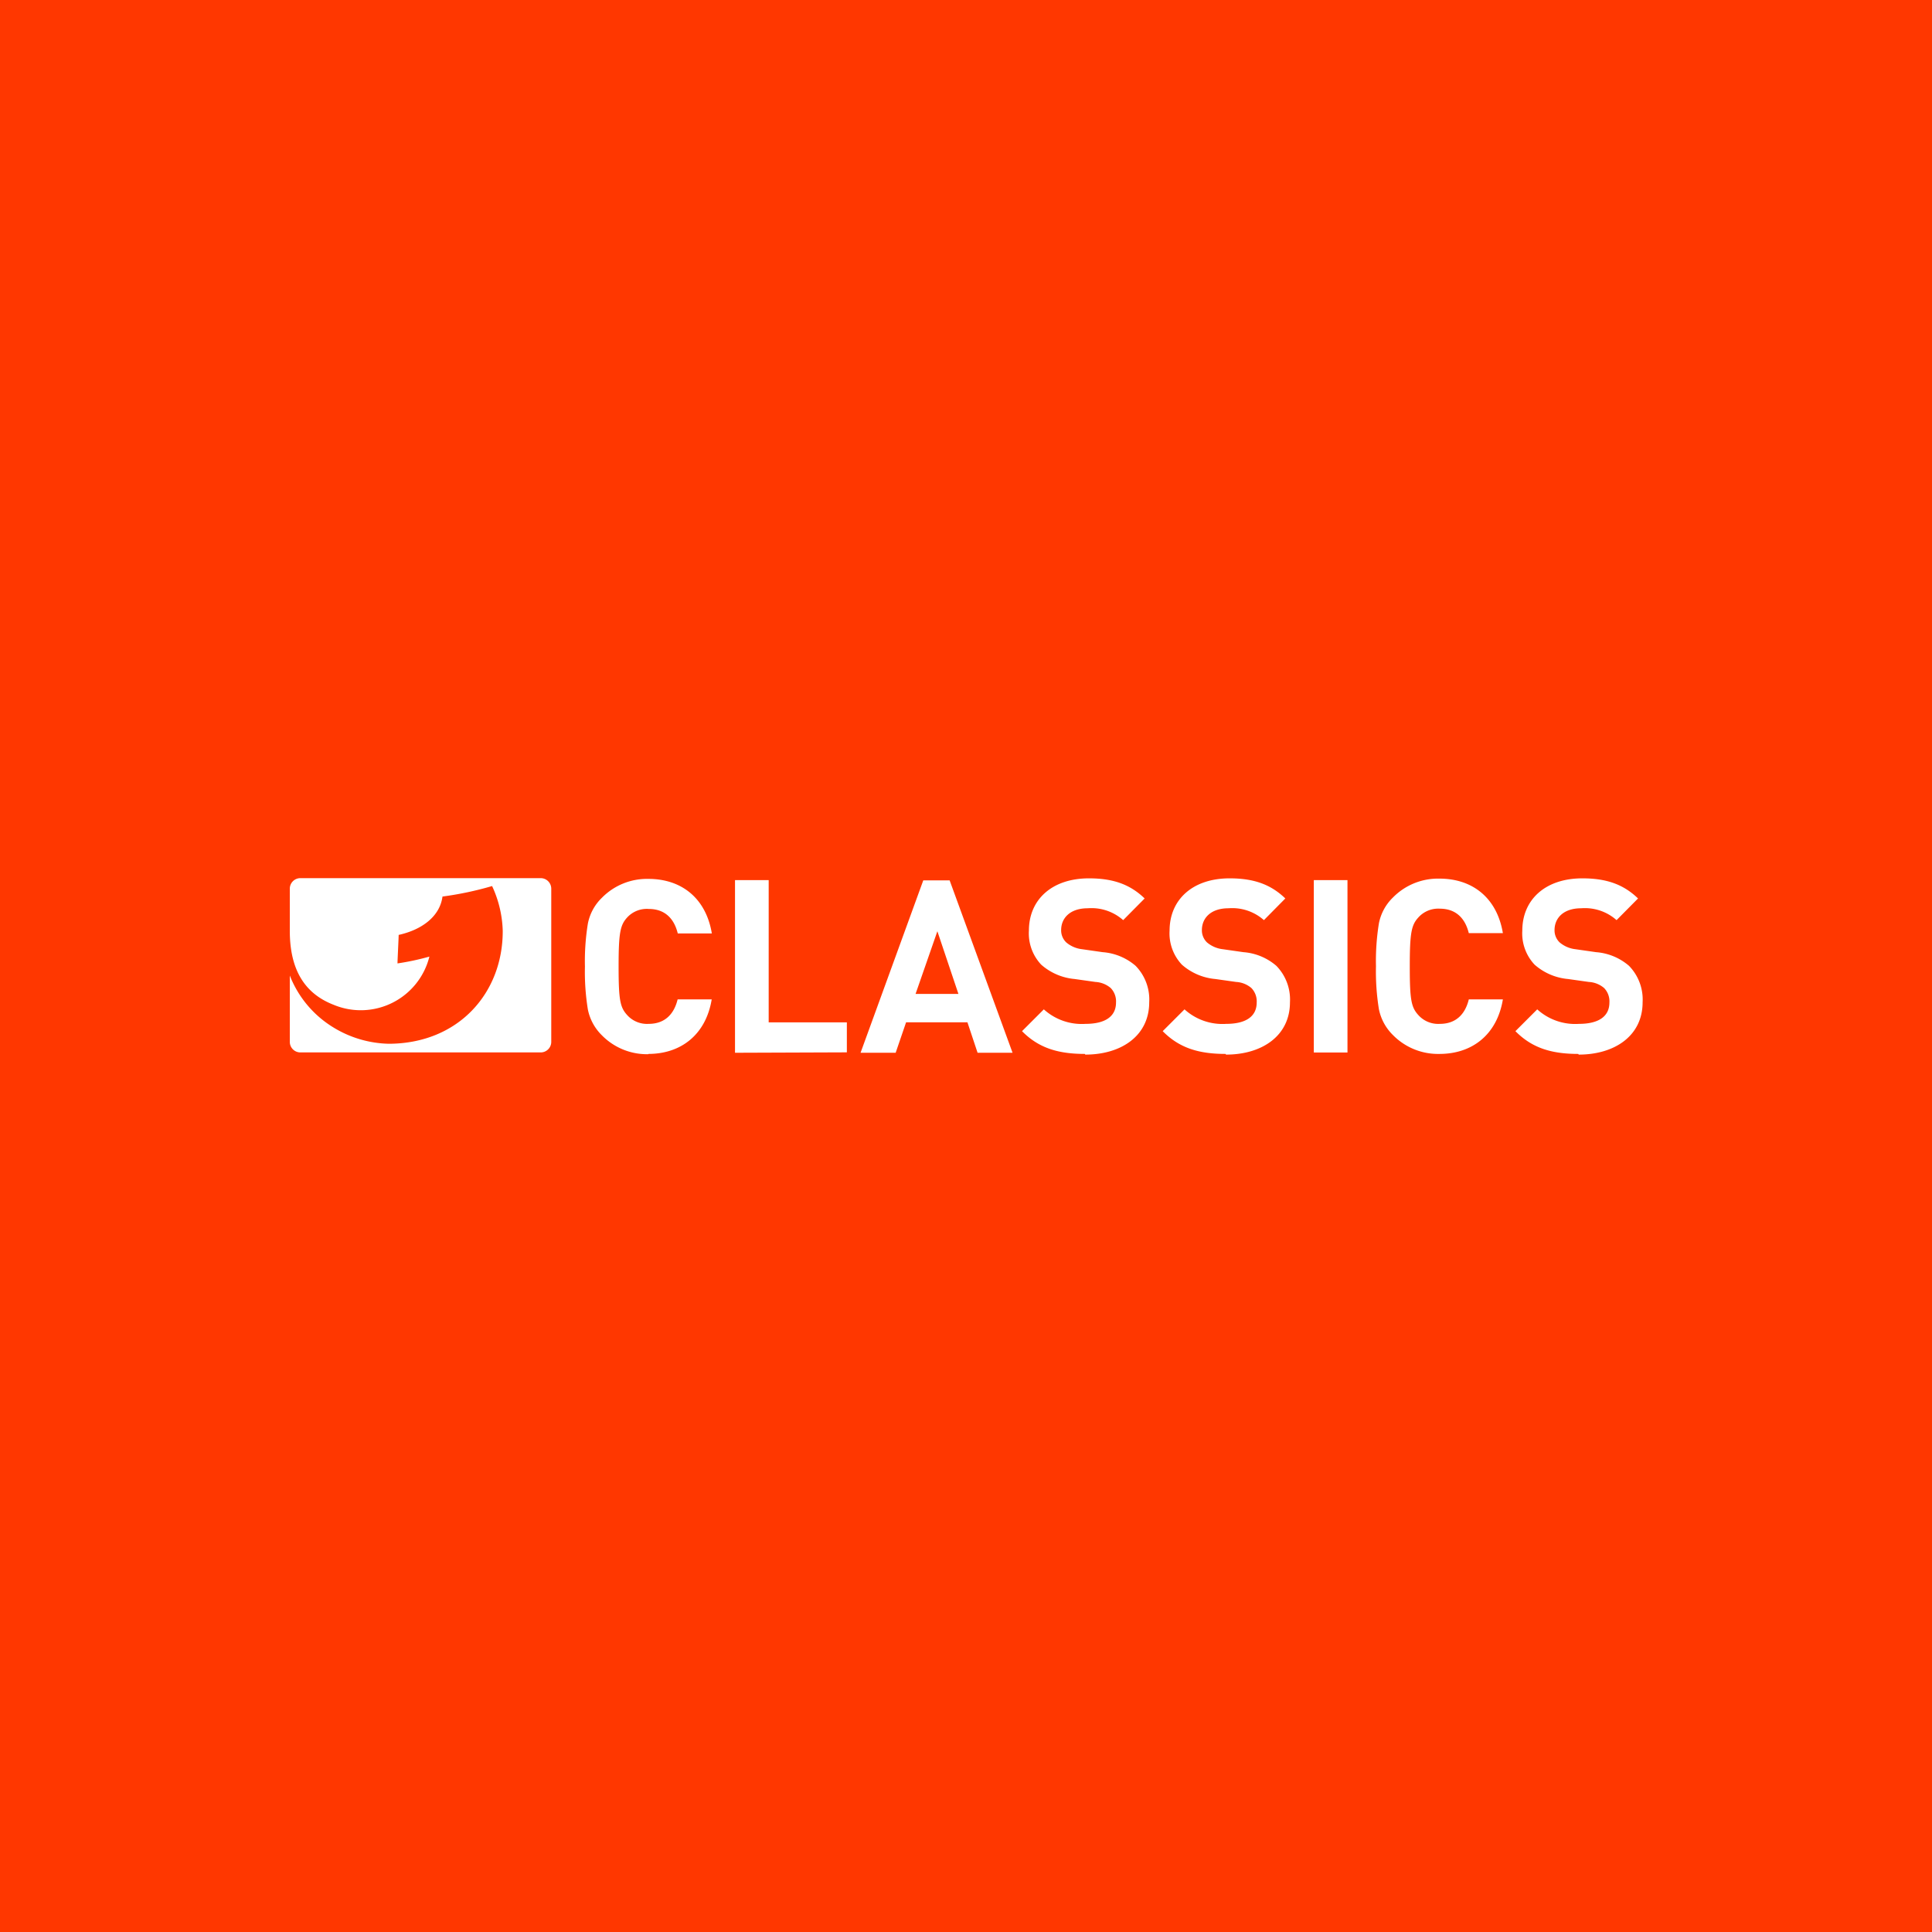 <svg xmlns="http://www.w3.org/2000/svg" viewBox="0 0 283.46 283.46"><defs><style>.cls-1{fill:#ff3700;}.cls-2{fill:#fff;}</style></defs><title>kabeleinsclassics</title><g id="Layer_2" data-name="Layer 2"><g id="ProSiebenSat.1"><g id="kabeleinsclassics"><rect class="cls-1" width="283.46" height="283.46"/><g id="logo"><path class="cls-2" d="M231.57,154.63c-3.84,0-6.75-.82-9.23-3.34l3.2-3.2a8.28,8.28,0,0,0,6.11,2.13c2.91,0,4.48-1.1,4.48-3.13a2.82,2.82,0,0,0-.78-2.13,3.76,3.76,0,0,0-2.24-.89l-3.05-.43a8.57,8.57,0,0,1-4.9-2.1,6.68,6.68,0,0,1-1.81-5c0-4.51,3.34-7.67,8.81-7.67,3.48,0,6,.85,8.17,2.95L237.18,135a7,7,0,0,0-5.19-1.74c-2.63,0-3.91,1.46-3.91,3.2a2.44,2.44,0,0,0,.75,1.81,4.36,4.36,0,0,0,2.34,1l3,.43a8.36,8.36,0,0,1,4.83,2,7.08,7.08,0,0,1,2,5.36c0,4.9-4.08,7.67-9.38,7.67Zm-20.38,0a9.27,9.27,0,0,1-6.82-2.77,7.32,7.32,0,0,1-2.06-3.8,34.58,34.58,0,0,1-.43-6.29,34.57,34.57,0,0,1,.43-6.29,7.19,7.19,0,0,1,2.06-3.8,9.27,9.27,0,0,1,6.82-2.77c4.87,0,8.45,2.84,9.31,8h-5c-.53-2.17-1.88-3.59-4.26-3.59a3.91,3.91,0,0,0-3.16,1.31c-1,1.1-1.24,2.24-1.24,7.14s.21,6,1.24,7.14a3.91,3.91,0,0,0,3.16,1.31c2.38,0,3.73-1.42,4.26-3.59h5c-.85,5.15-4.48,8-9.31,8Zm-18.43-.21V129.13h4.94v25.29Zm-12.94.21c-3.84,0-6.75-.82-9.23-3.34l3.2-3.2a8.28,8.28,0,0,0,6.11,2.13c2.91,0,4.48-1.1,4.48-3.13a2.81,2.81,0,0,0-.78-2.13,3.77,3.77,0,0,0-2.24-.89l-3.05-.43a8.57,8.57,0,0,1-4.9-2.1,6.68,6.68,0,0,1-1.81-5c0-4.51,3.34-7.67,8.81-7.67,3.48,0,6,.85,8.17,2.95L185.44,135a7,7,0,0,0-5.19-1.74c-2.63,0-3.91,1.46-3.91,3.2a2.44,2.44,0,0,0,.75,1.81,4.36,4.36,0,0,0,2.34,1l3,.43a8.36,8.36,0,0,1,4.83,2,7.08,7.08,0,0,1,2,5.36c0,4.9-4.08,7.67-9.38,7.67Zm-20.64,0c-3.84,0-6.75-.82-9.23-3.34l3.2-3.2a8.28,8.28,0,0,0,6.11,2.13c2.91,0,4.48-1.1,4.48-3.13a2.82,2.82,0,0,0-.78-2.13,3.77,3.77,0,0,0-2.24-.89l-3.05-.43a8.58,8.58,0,0,1-4.9-2.1,6.68,6.68,0,0,1-1.81-5c0-4.51,3.34-7.67,8.81-7.67,3.48,0,6,.85,8.17,2.95L164.79,135a7,7,0,0,0-5.19-1.74c-2.63,0-3.91,1.46-3.91,3.2a2.44,2.44,0,0,0,.75,1.81,4.35,4.35,0,0,0,2.34,1l3,.43a8.35,8.35,0,0,1,4.83,2,7.08,7.08,0,0,1,2,5.36c0,4.9-4.08,7.67-9.38,7.67Zm-21.65-18-3.2,9.2h6.29Zm5.9,17.83-1.49-4.47h-9l-1.53,4.47h-5.15l9.2-25.29h3.87l9.23,25.29Zm-35.59,0V129.13h4.94V150h11.47v4.4Zm-12.71.21a9.27,9.27,0,0,1-6.82-2.77,7.31,7.31,0,0,1-2.06-3.8,34.49,34.49,0,0,1-.43-6.29,34.48,34.48,0,0,1,.43-6.29,7.18,7.18,0,0,1,2.06-3.8,9.27,9.27,0,0,1,6.82-2.77c4.87,0,8.45,2.84,9.31,8h-5c-.53-2.17-1.88-3.59-4.26-3.59A3.91,3.91,0,0,0,92,134.63c-1,1.1-1.24,2.24-1.24,7.14s.21,6,1.24,7.14a3.91,3.91,0,0,0,3.16,1.31c2.38,0,3.73-1.42,4.26-3.59h5c-.85,5.15-4.48,8-9.31,8"/><path class="cls-2" d="M79.33,128.84H44.07a1.55,1.55,0,0,0-1.55,1.55v22.47a1.55,1.55,0,0,0,1.55,1.55H79.33a1.55,1.55,0,0,0,1.55-1.55V130.39A1.55,1.55,0,0,0,79.33,128.84ZM57.08,153.14a16.22,16.22,0,0,1-8.22-2.43,15.56,15.56,0,0,1-6.34-7.58h0v-6.55c0,6.14,2.55,9.33,6.4,10.83A10.37,10.37,0,0,0,63,140.35a37.15,37.15,0,0,1-4.68,1c0-.52.17-3.69.17-4.18,3.51-.78,6.06-2.78,6.43-5.63A48.68,48.68,0,0,0,72.2,130a16.63,16.63,0,0,1,1.56,6.53C73.81,145.63,67.32,153.09,57.08,153.14Z"/></g></g></g></g></svg>